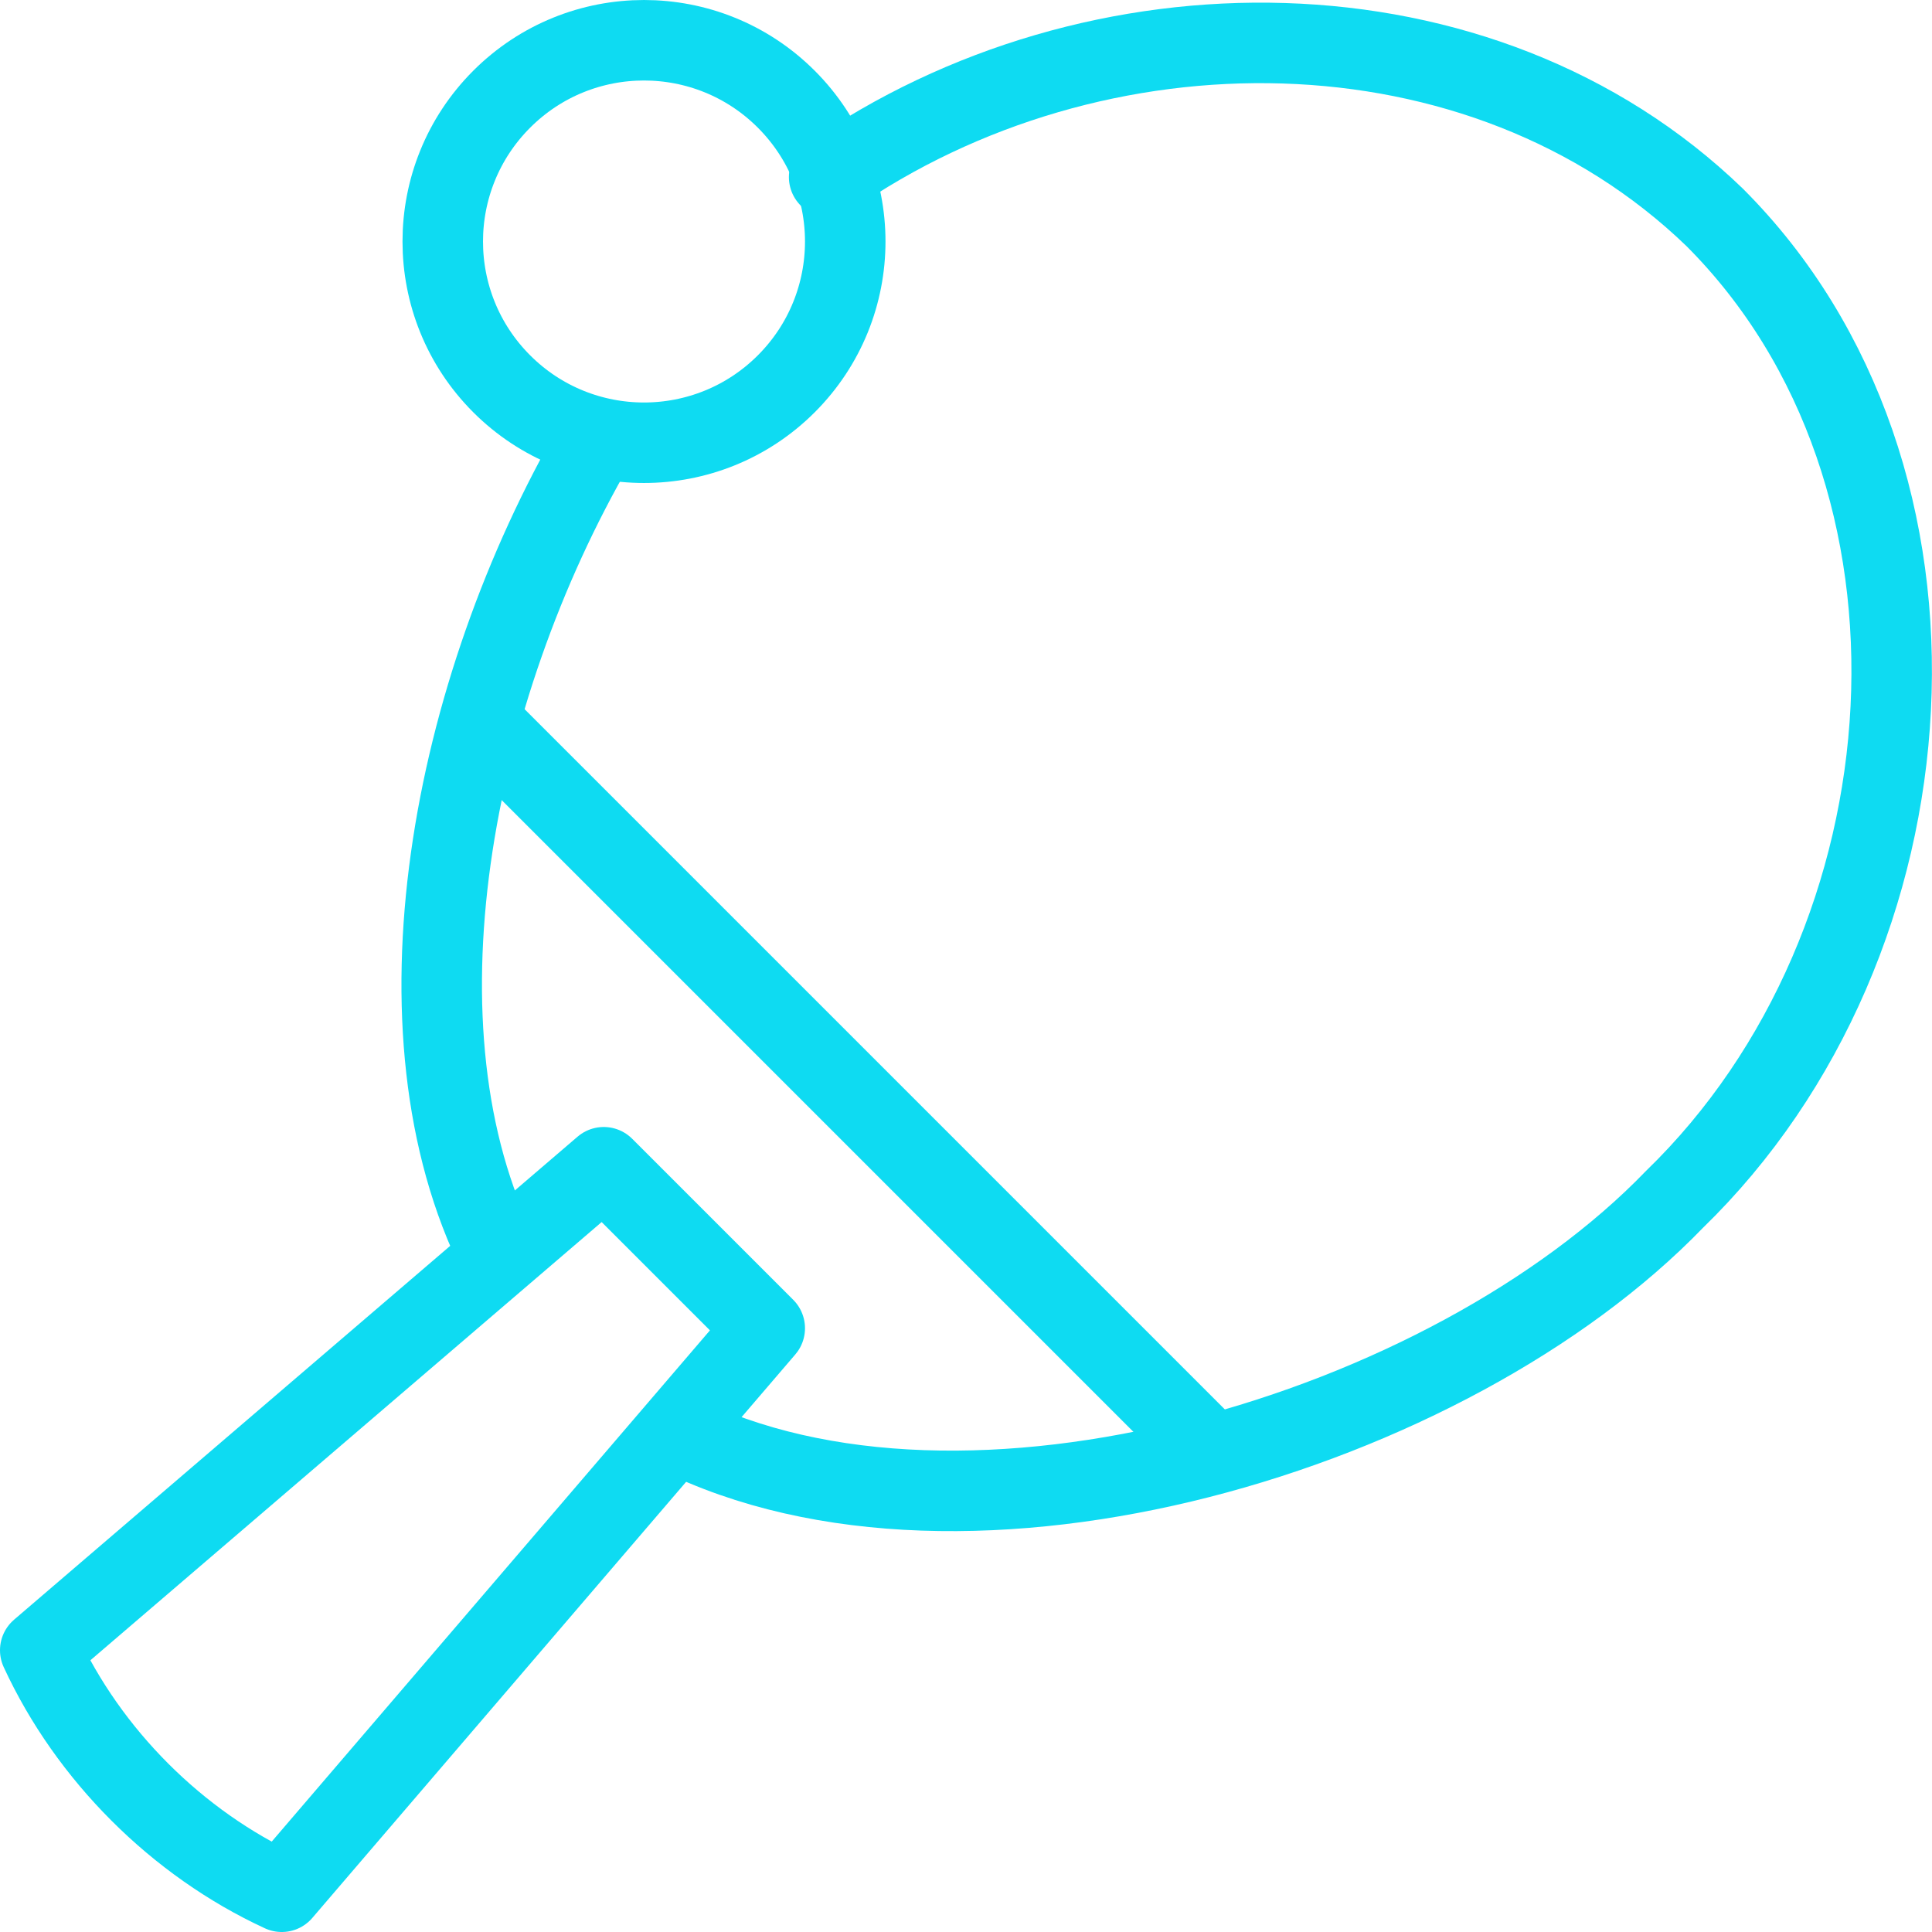 <?xml version="1.0" encoding="UTF-8"?>
<svg width="72px" height="72px" viewBox="0 0 72 72" version="1.1" xmlns="http://www.w3.org/2000/svg" xmlns:xlink="http://www.w3.org/1999/xlink">
    <!-- Generator: Sketch 42 (36781) - http://www.bohemiancoding.com/sketch -->
    <title>we/pingpong</title>
    <desc>Created with Sketch.</desc>
    <defs></defs>
    <g id="V12" stroke="none" stroke-width="1" fill="none" fill-rule="evenodd" stroke-linecap="round" stroke-linejoin="round">
        <g id="ucreate-v12-Final" transform="translate(-749, -1676)" stroke-width="3" stroke="#0EDBF2">
            <g id="we/pingpong" transform="translate(749, 1676)">
                <g id="Group">
                    <path d="M18,27 L45,54" id="Shape"></path>
                    <path d="M28.5,49.5 L10.5,70.5 L10.5,70.5 C6.6,68.7 3.3,65.4 1.5,61.5 L1.5,61.5 L22.5,43.5 L28.5,49.5 Z" id="Shape"></path>
                    <path d="M18.6,46.8 C14.4,38.4 16.8,25.8 22.2,16.5" id="Shape"></path>
                    <path d="M30.9,6.6 C40.8,-0.3 55.2,-0.3 63.9,8.1 C73.5,17.7 72.3,35.1 62.4,44.7 C54,53.4 36,58.8 25.2,53.4" id="Shape"></path>
                    <path d="M29.303,3.697 C32.232,6.626 32.232,11.374 29.303,14.303 C26.374,17.232 21.626,17.232 18.697,14.303 C15.768,11.374 15.768,6.626 18.697,3.697 C21.626,0.768 26.374,0.768 29.303,3.697" id="Shape"></path>
                </g>
            </g>
        </g>
    </g>
</svg>